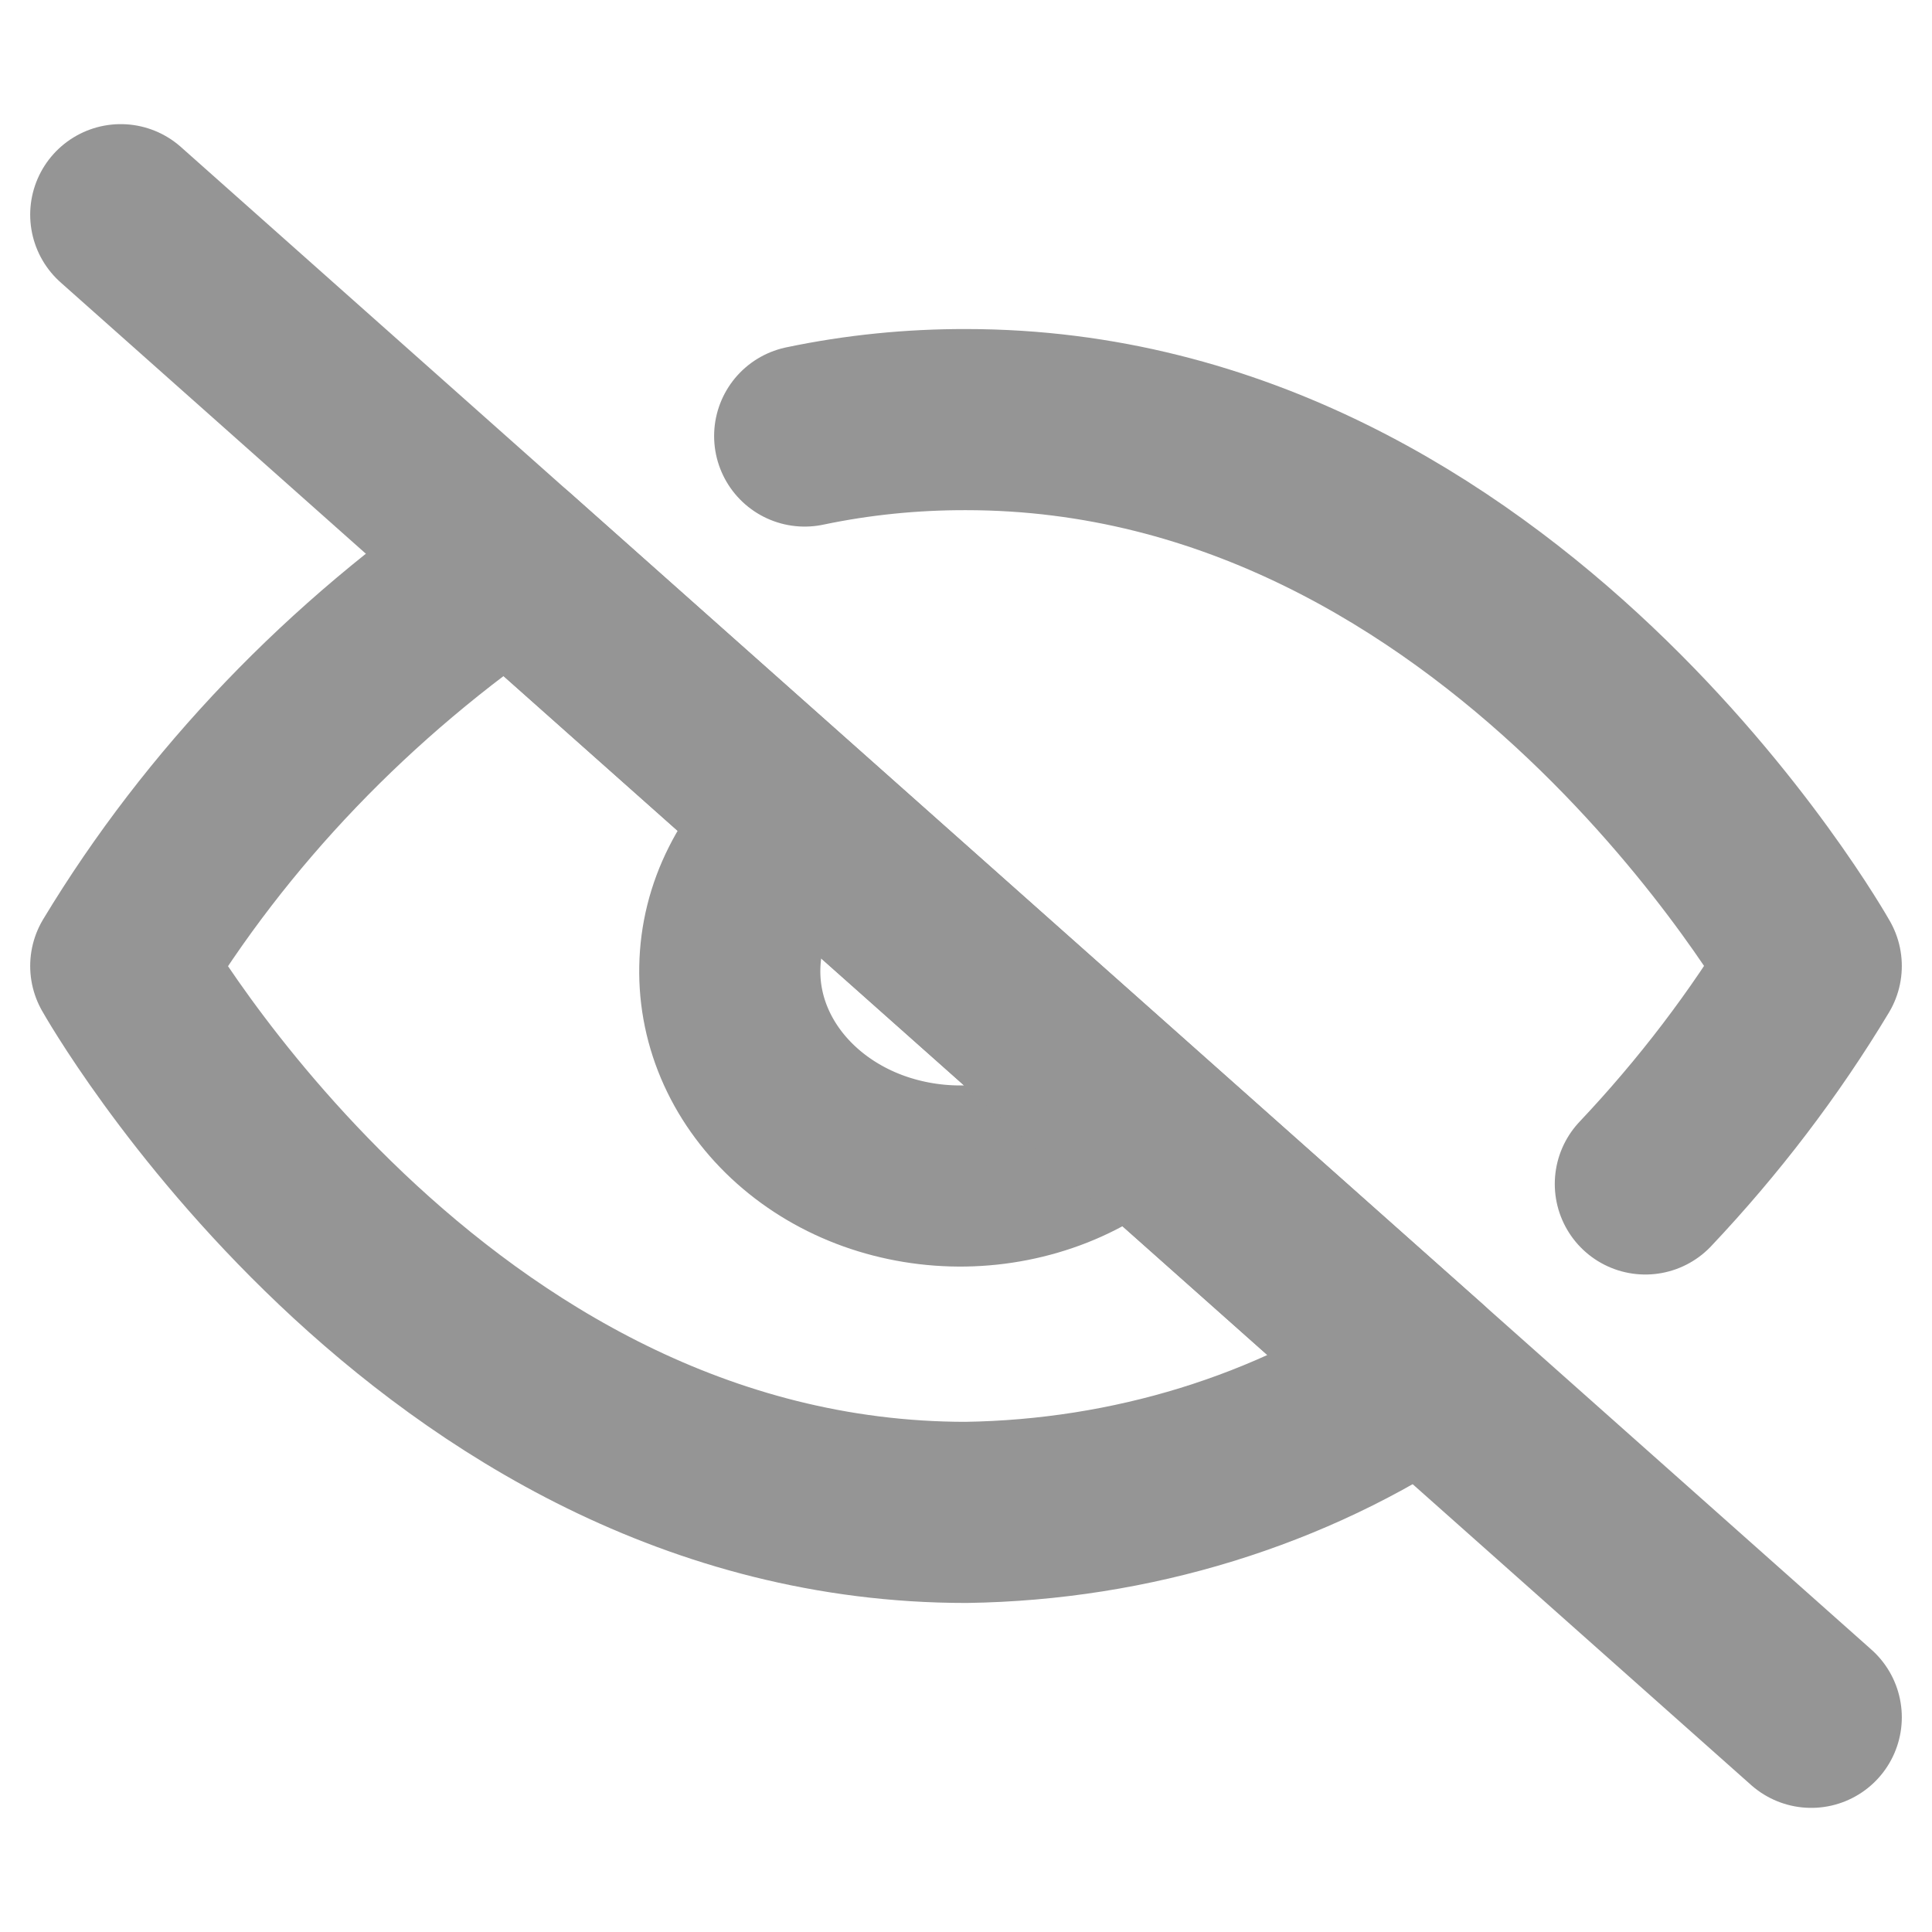 <svg width="16" height="16" viewBox="0 0 16 16" fill="none" xmlns="http://www.w3.org/2000/svg">
<g clip-path="url(#clip0_180_15281)">
<path d="M6.664 3.611C7.102 3.519 7.55 3.474 8 3.475C12.454 3.475 15 8 15 8C14.614 8.642 14.153 9.247 13.626 9.805M9.349 9.199C9.174 9.366 8.964 9.5 8.729 9.593C8.495 9.685 8.242 9.735 7.986 9.739C7.73 9.743 7.475 9.701 7.237 9.616C7 9.531 6.784 9.404 6.602 9.242C6.421 9.081 6.278 8.889 6.182 8.678C6.086 8.467 6.039 8.24 6.044 8.013C6.048 7.785 6.104 7.56 6.209 7.352C6.313 7.144 6.463 6.956 6.651 6.801M11.78 11.36C10.692 12.097 9.368 12.505 8 12.525C3.545 12.525 1 8 1 8C1.792 6.689 2.889 5.543 4.22 4.64L11.78 11.36Z" stroke="#959595" stroke-width="1.5" stroke-linecap="round" stroke-linejoin="round"/>
<path d="M1 1.778L15 14.222" stroke="#959595" stroke-width="1.5" stroke-linecap="round" stroke-linejoin="round"/>
</g>
<defs>
<clipPath id="clip0_180_15281">
<rect width="16" height="16" fill="white"/>
</clipPath>
</defs>
</svg>
